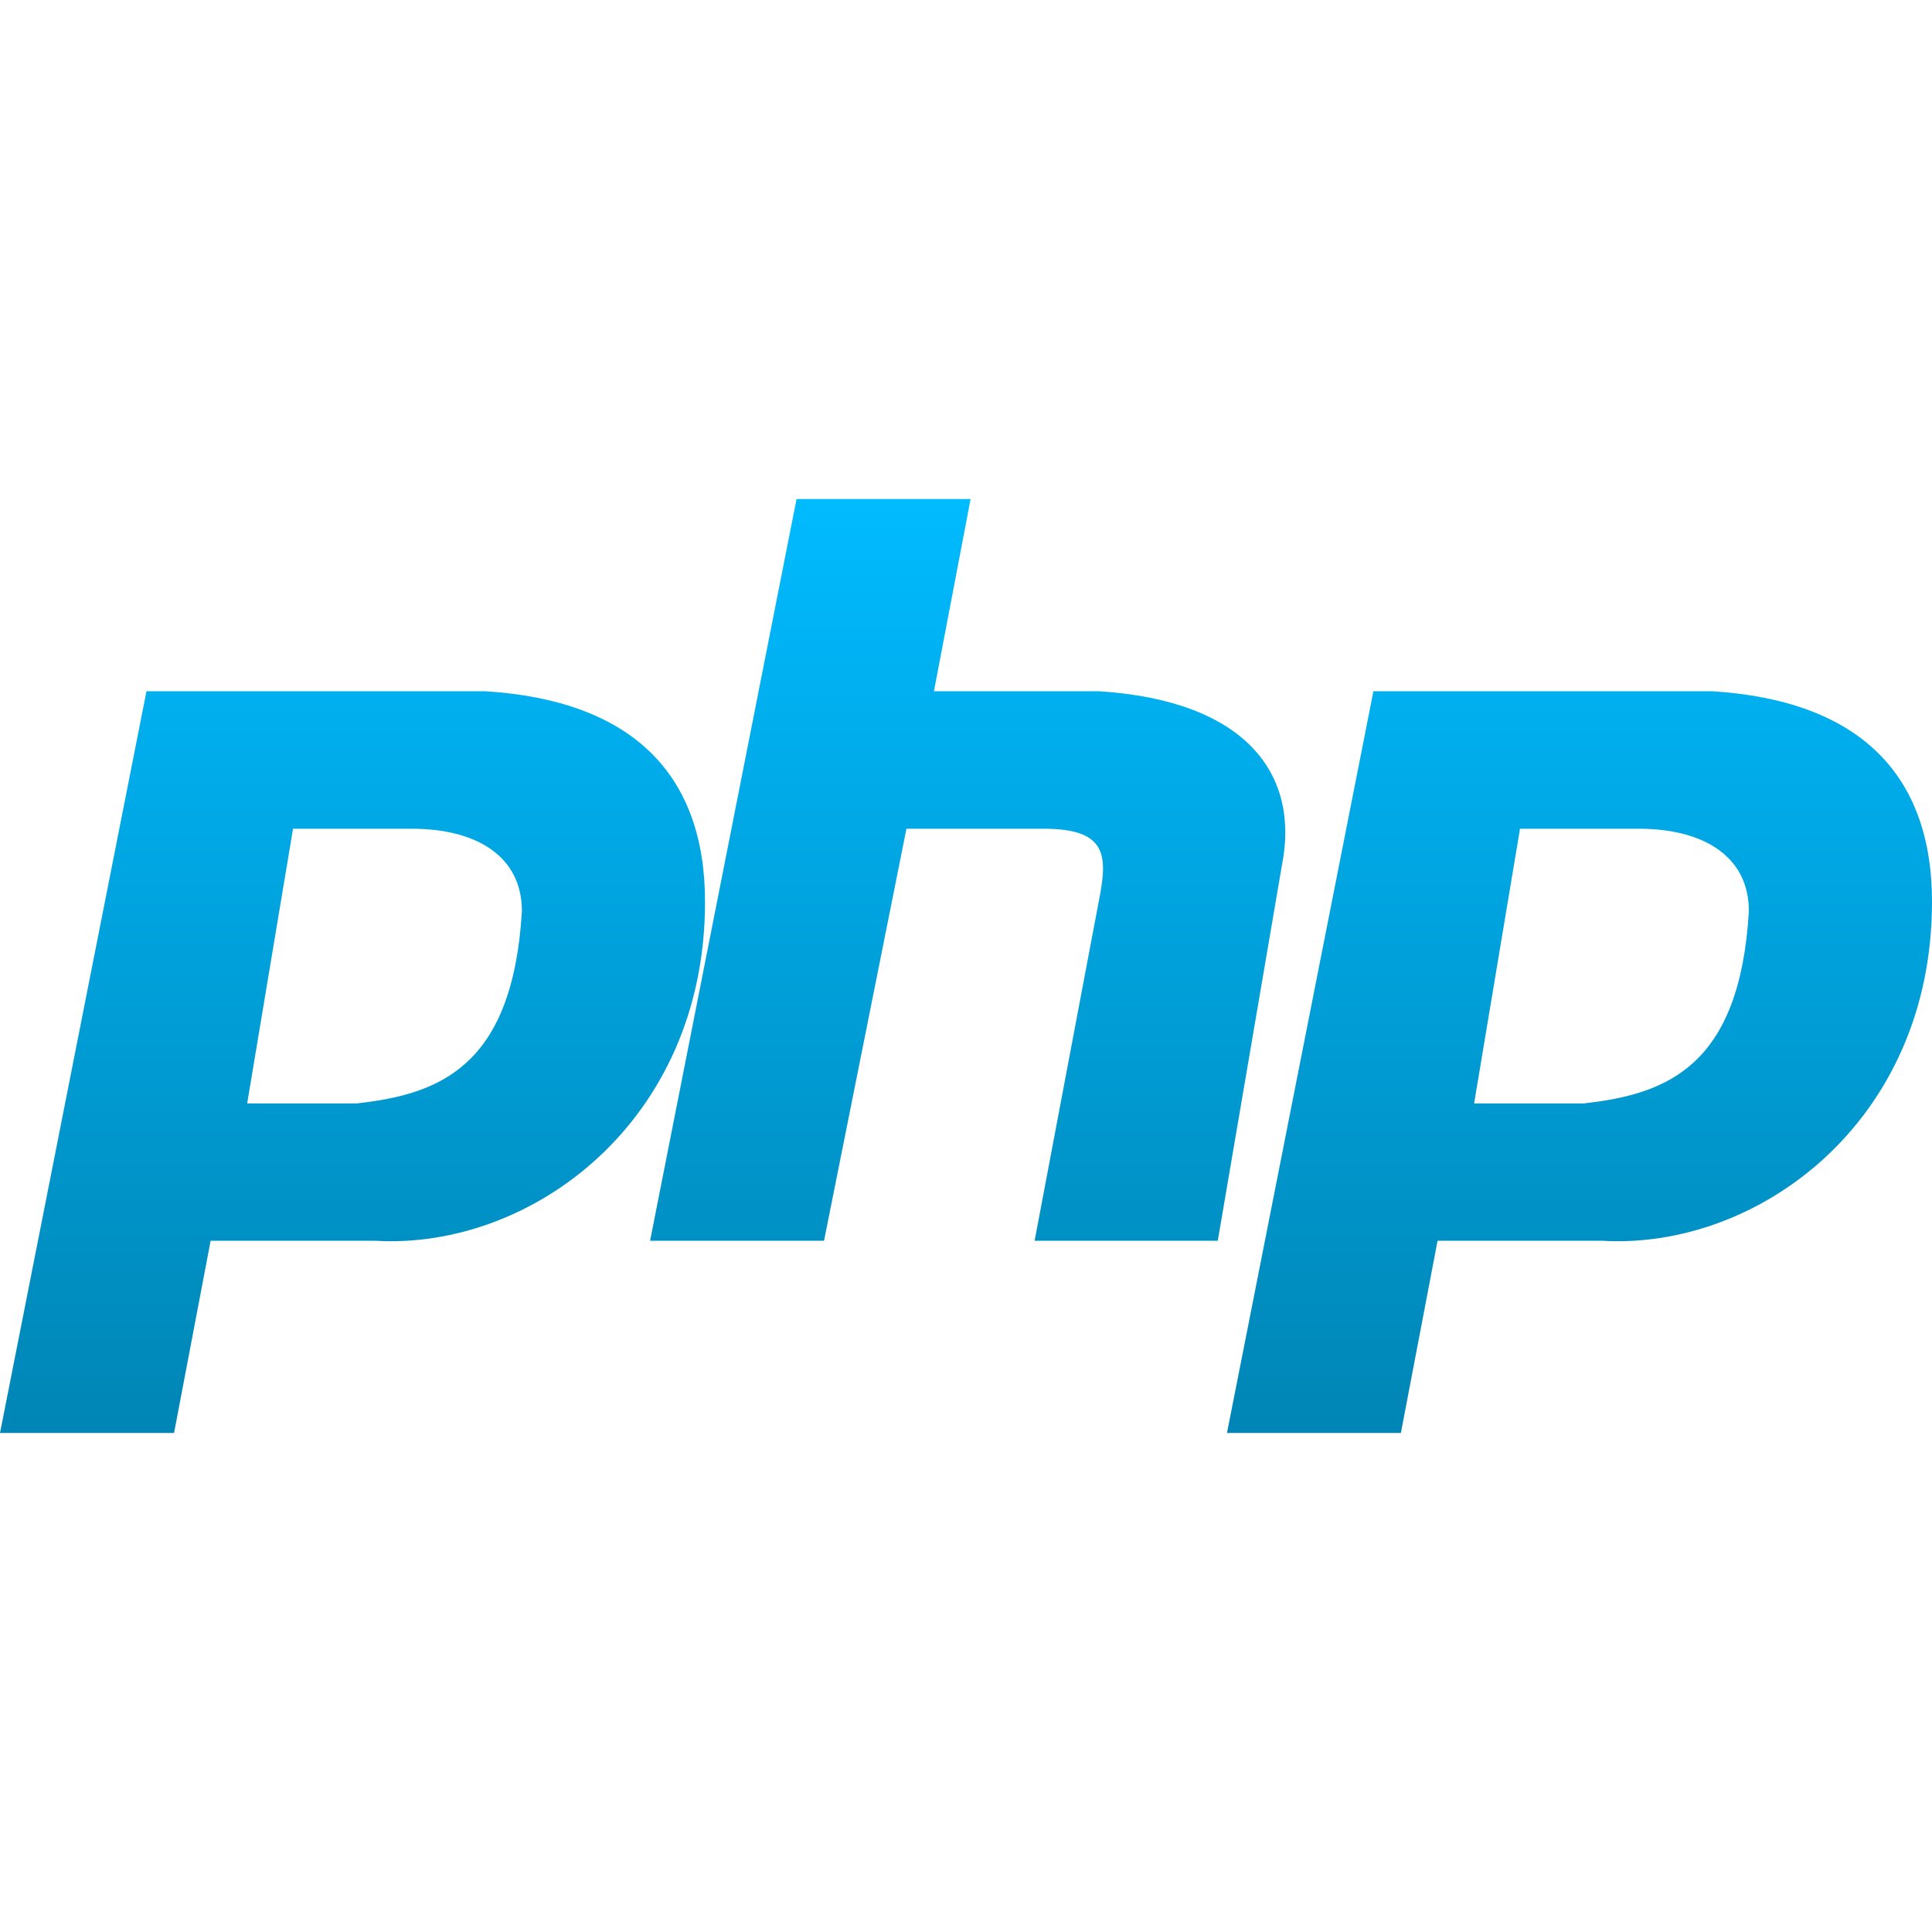 <svg xmlns="http://www.w3.org/2000/svg" xmlns:xlink="http://www.w3.org/1999/xlink" width="64" height="64" viewBox="0 0 64 64" version="1.1">
<defs>
<linearGradient id="linear0" gradientUnits="userSpaceOnUse" x1="0" y1="0" x2="0" y2="1" gradientTransform="matrix(64,0,0,30.938,0,16.531)">
<stop offset="0" style="stop-color:#00bbff;stop-opacity:1;"/>
<stop offset="1" style="stop-color:#0085b5;stop-opacity:1;"/>
</linearGradient>
</defs>
<g id="surface1">
<path style=" stroke:none;fill-rule:nonzero;fill:url(#linear0);" d="M 16.074 22.898 L 4.852 22.898 L 0 47.469 L 5.766 47.469 L 6.977 41.102 L 12.438 41.102 C 17.594 41.402 23.355 37.156 23.355 29.875 C 23.355 25.633 20.93 23.203 16.074 22.898 Z M 11.828 36.551 L 8.188 36.551 L 9.707 27.453 L 13.648 27.453 C 15.773 27.453 17.289 28.359 17.289 30.18 C 16.984 35.336 14.559 36.246 11.828 36.551 Z M 21.535 41.102 L 26.387 16.531 L 32.152 16.531 L 30.938 22.898 L 36.395 22.898 C 41.254 23.203 43.07 25.633 42.465 28.664 L 40.34 41.102 L 34.273 41.102 L 36.395 29.875 C 36.699 28.359 36.699 27.453 34.574 27.453 L 30.027 27.453 L 27.297 41.102 Z M 56.719 22.898 L 45.496 22.898 L 40.645 47.469 L 46.406 47.469 L 47.621 41.102 L 53.078 41.102 C 58.234 41.402 64 37.156 64 29.875 C 64 25.633 61.57 23.203 56.719 22.898 Z M 52.473 36.551 L 48.832 36.551 L 50.352 27.453 L 54.293 27.453 C 56.414 27.453 57.934 28.359 57.934 30.18 C 57.633 35.336 55.203 36.246 52.473 36.551 Z M 52.473 36.551 "/>
</g>
</svg>
